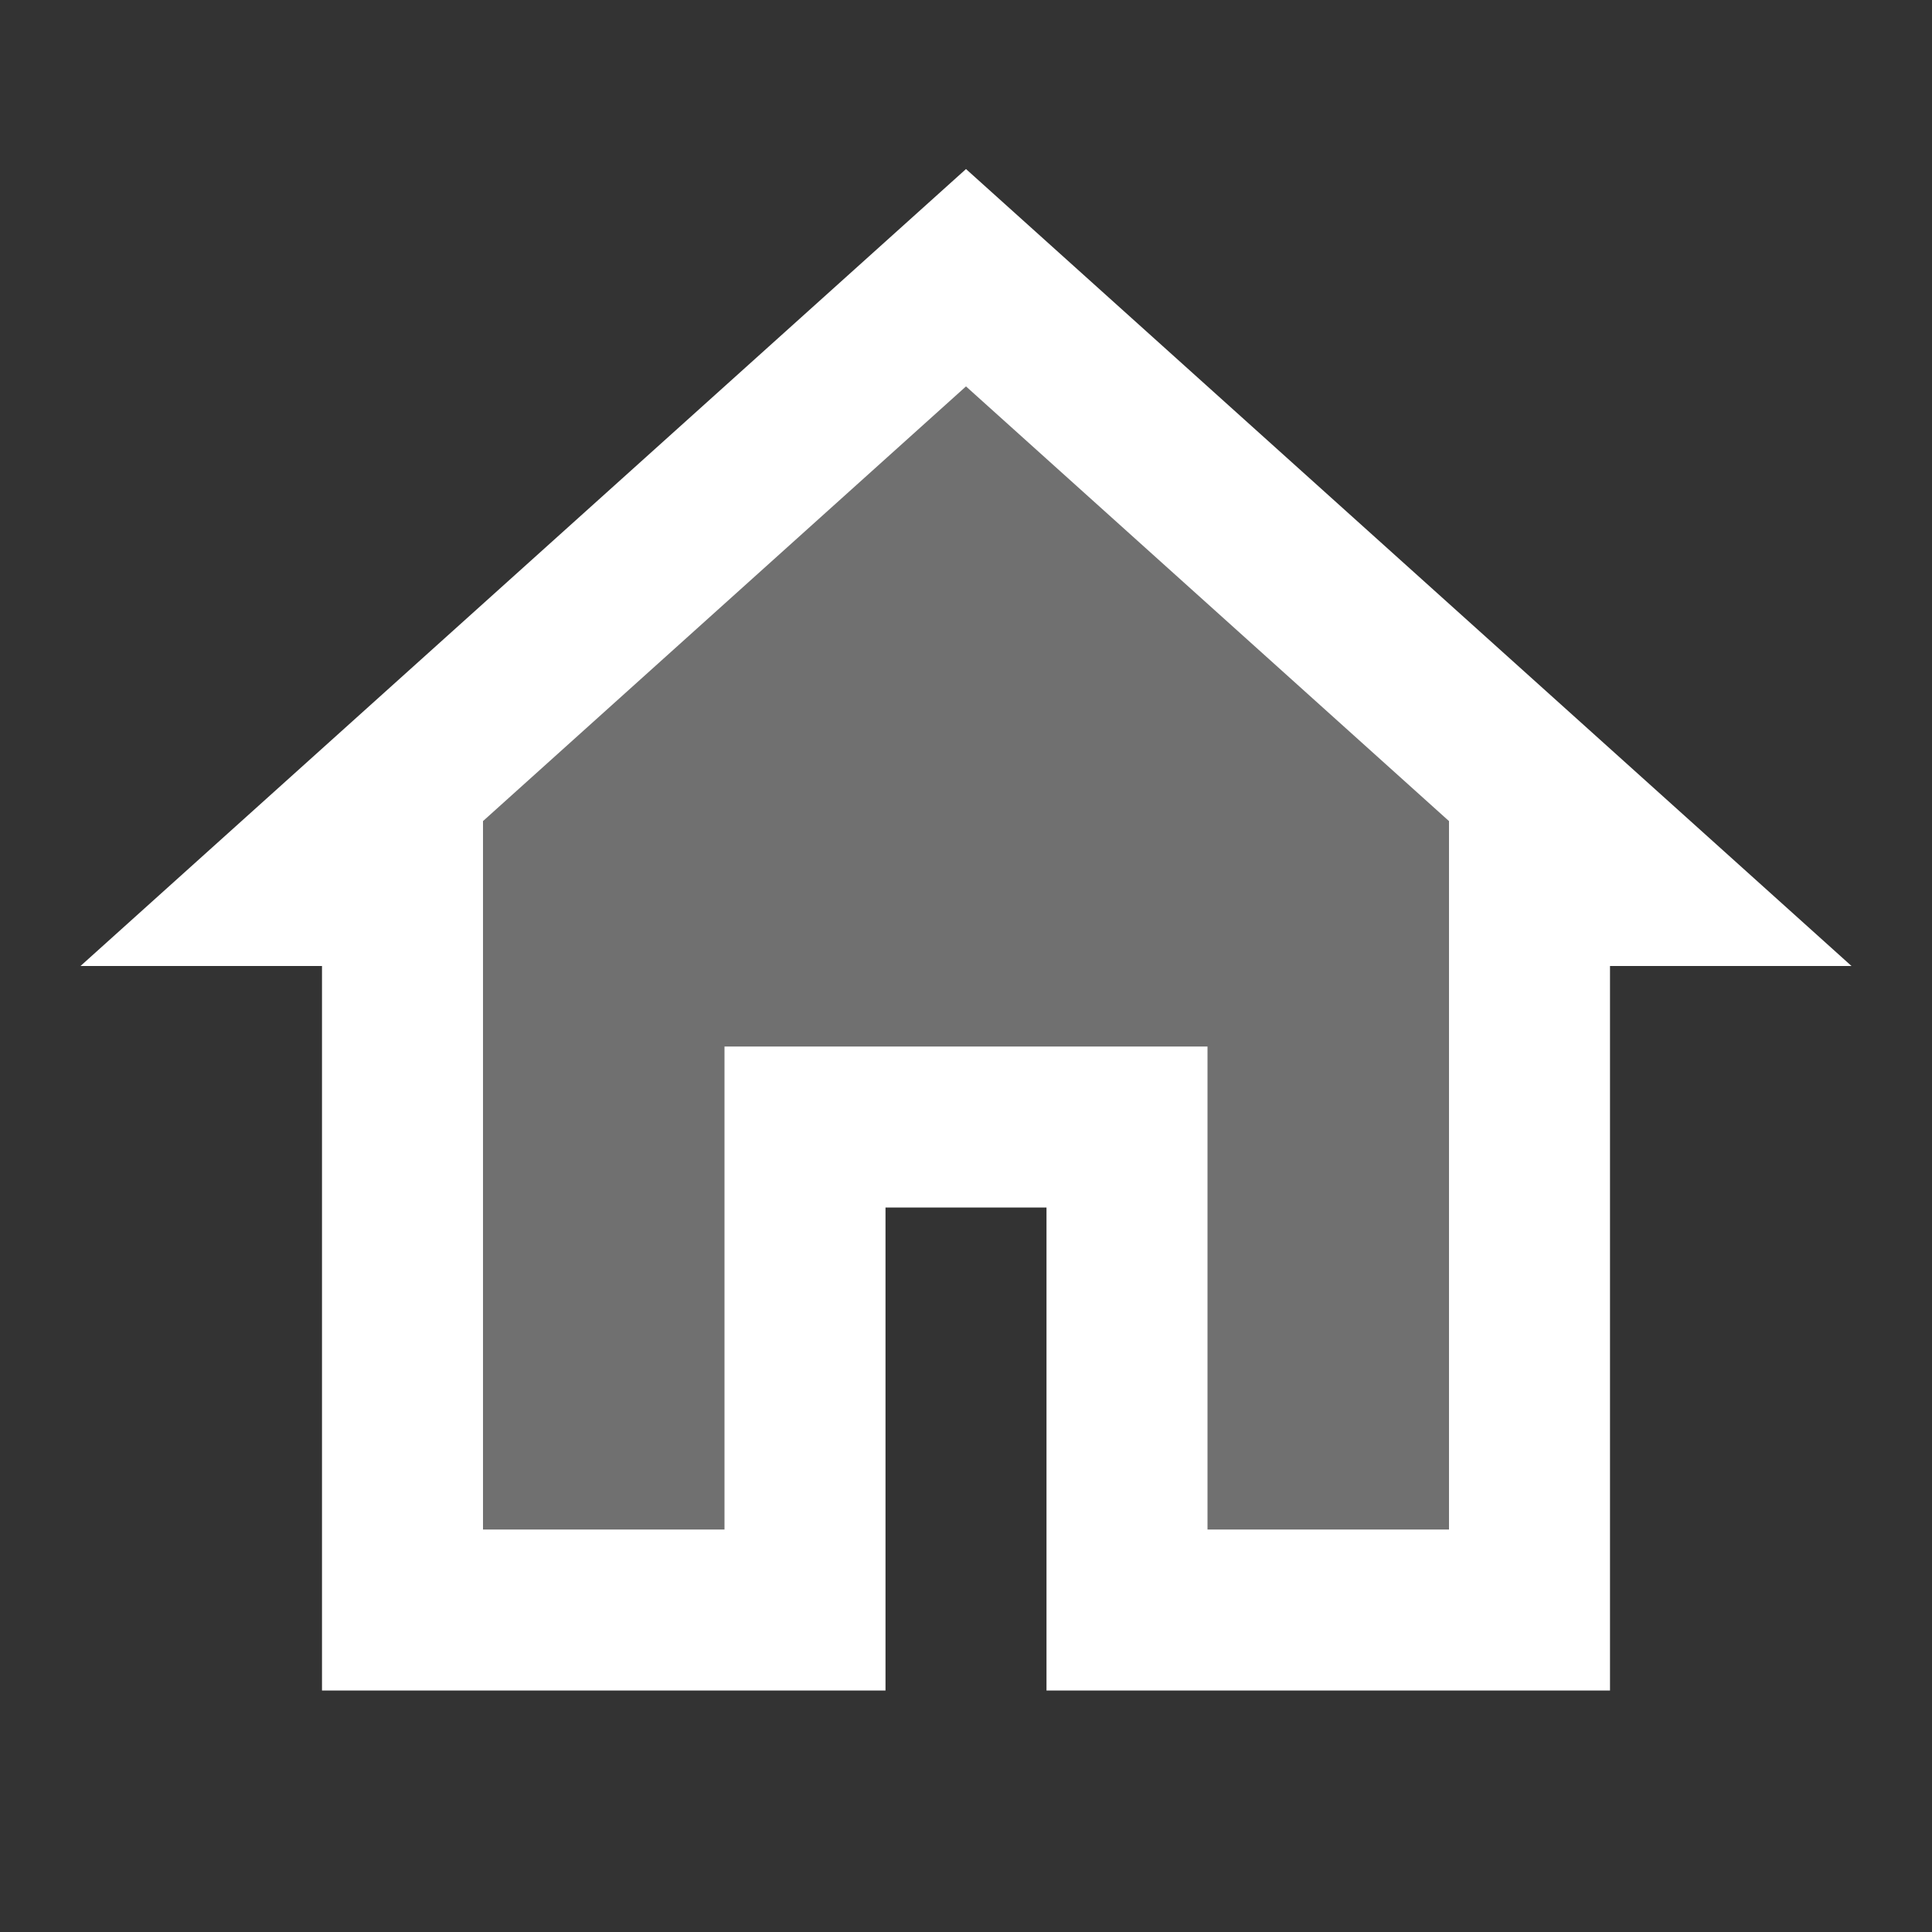 <svg xmlns="http://www.w3.org/2000/svg" viewBox="0 0 24 24" width="48px" height="48px">
  <rect x="0" y="0" width="24" height="24" fill="#333333" stroke="none"/>
  <path d="M19,11v9h-5v-6h-4v6H5v-9H3.6L12,3.4l8.4,7.6H19z" opacity=".3" fill="#FFFFFF" />
  <path d="M20,21h-7v-6h-2v6H4v-9H1l11-9.9L23,12h-3V21z M15,19h3v-8.8l-6-5.4l-6,5.4V19h3v-6h6V19z" fill="#FFFFFF" />
</svg>